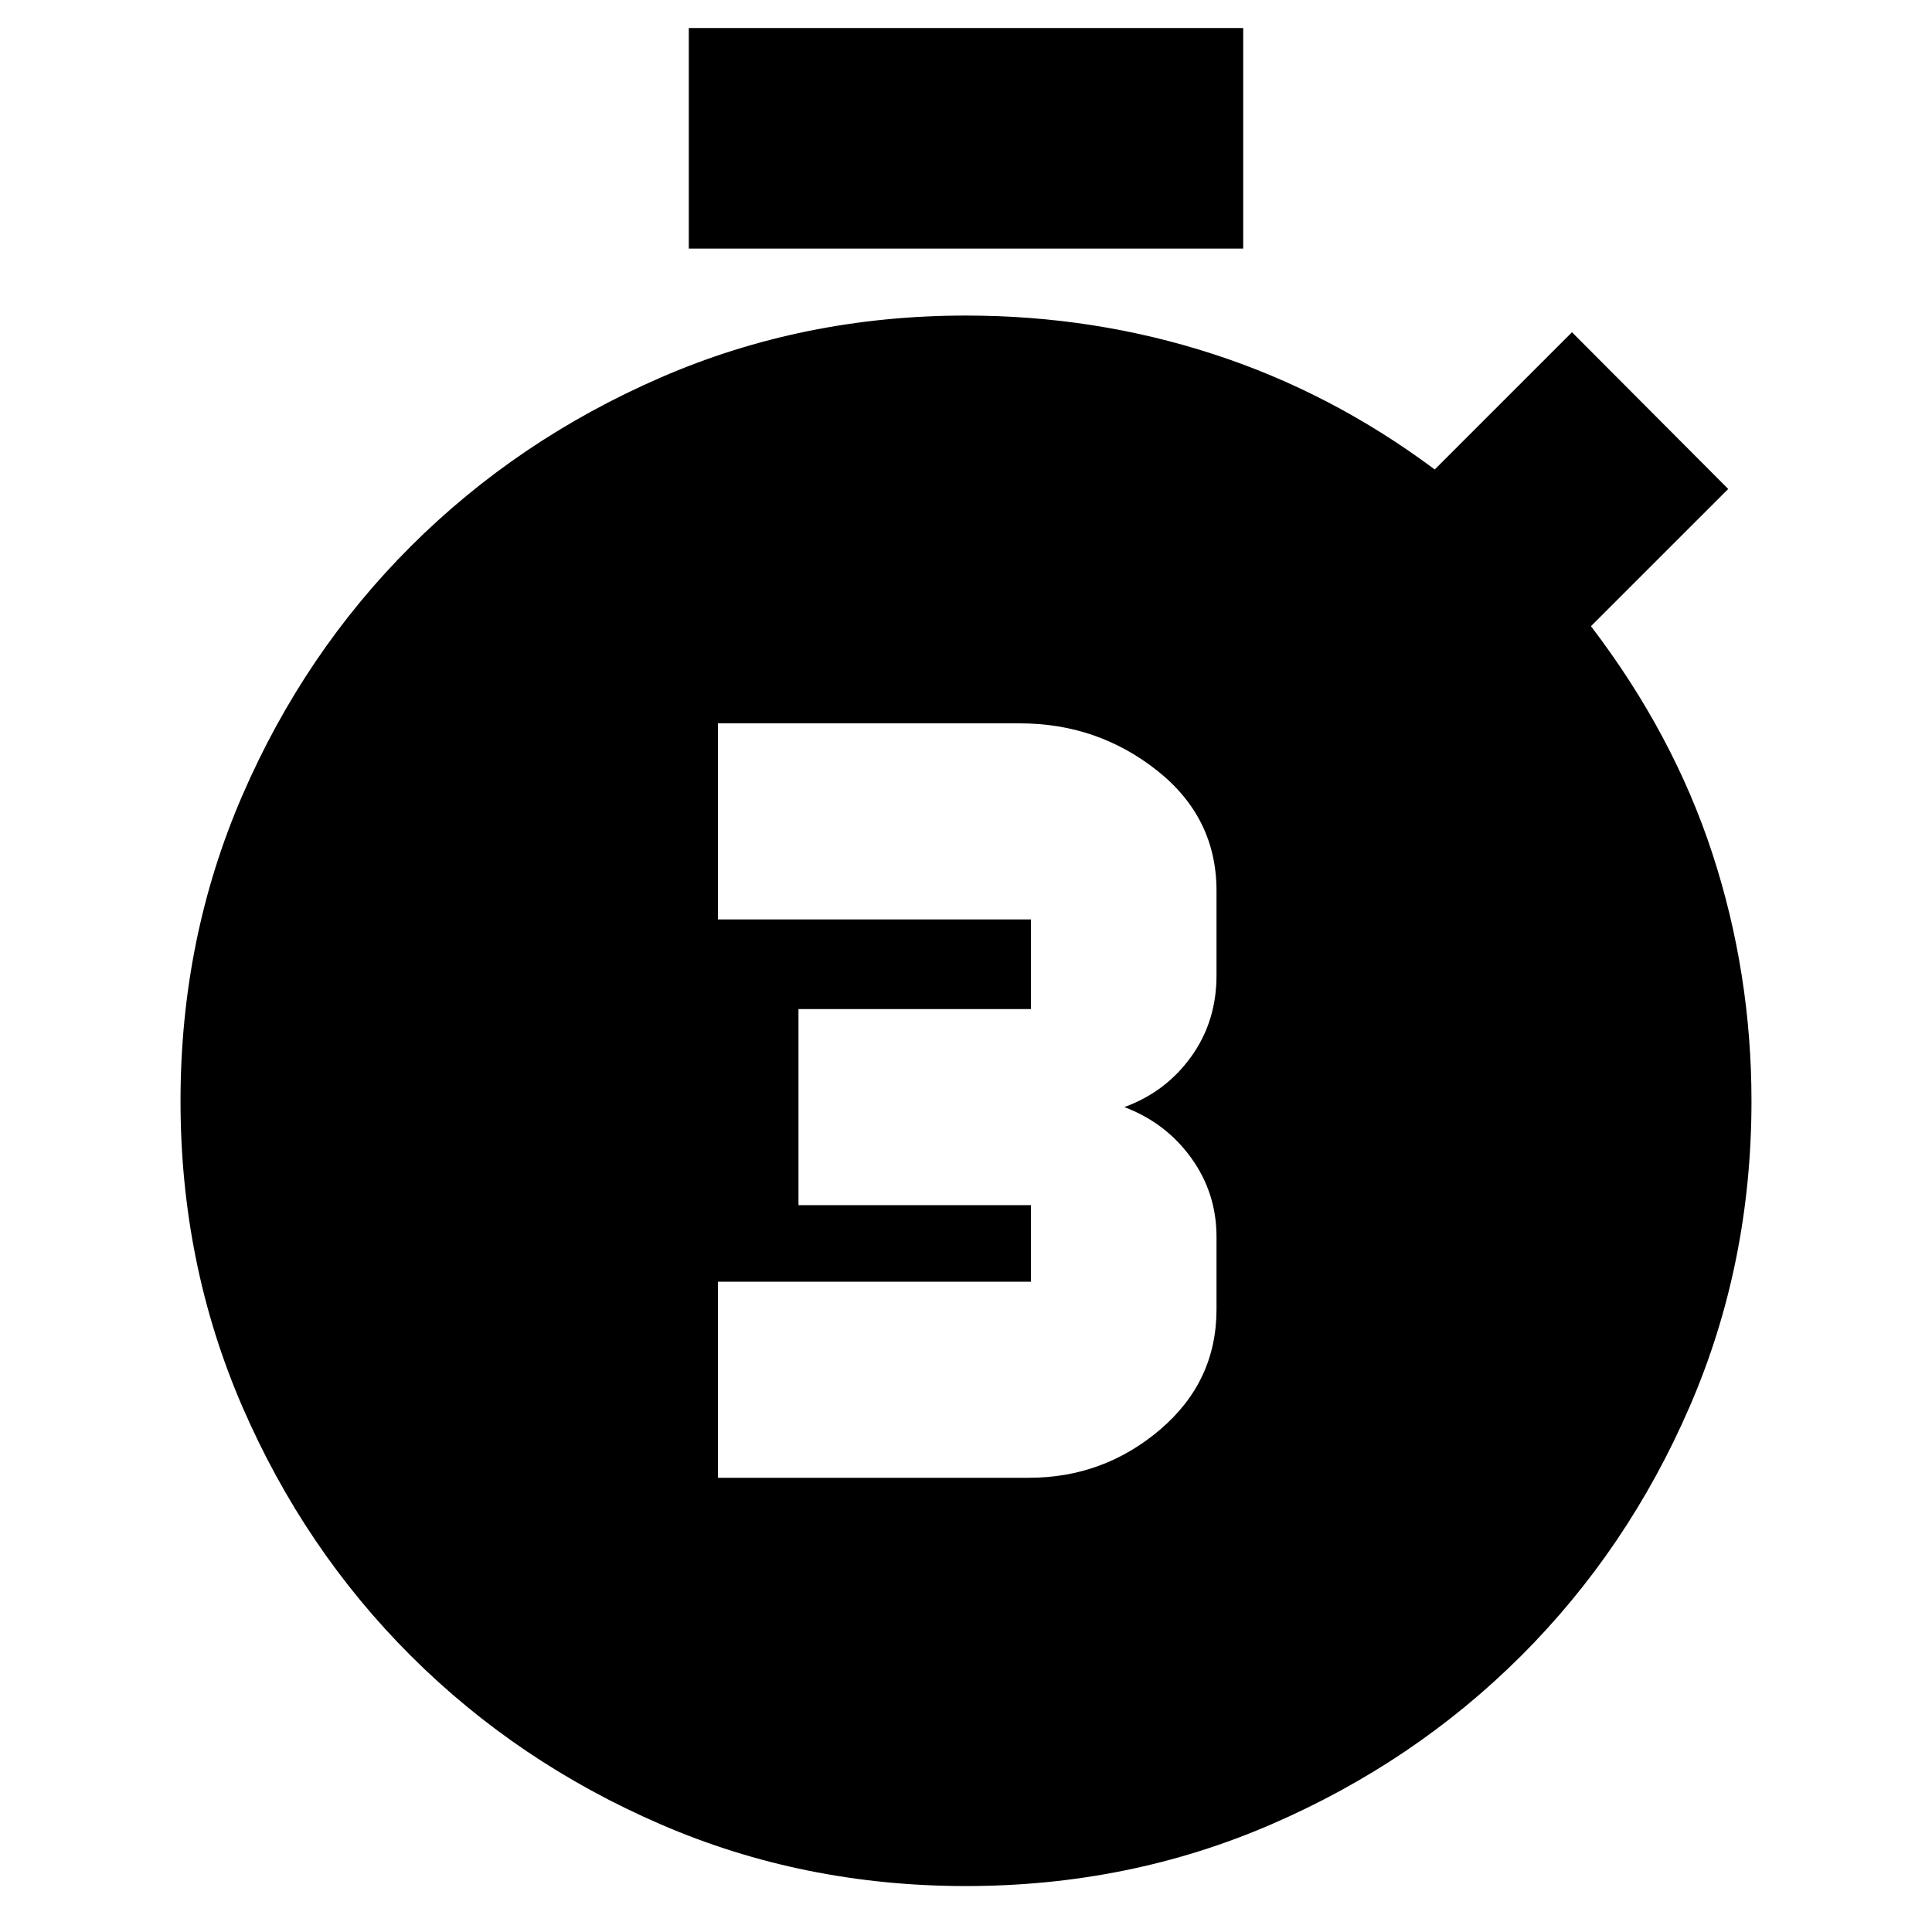 <svg xmlns="http://www.w3.org/2000/svg" height="24" viewBox="0 -960 960 960" width="24"><path d="M356.76-225.7h154.52q37 0 65.1-23.88 28.1-23.88 28.1-59.85v-35.98q0-21.85-12.64-39.31-12.64-17.45-33.17-25.17 20.53-7.48 33.17-24.98t12.64-40.5v-41.96q0-36.47-29.6-59.85-29.6-23.39-68.08-23.39H356.76v97.44h155.52v44.52H396.76v97.44h115.52v38.04H356.76v97.43Zm-14.5-610.78v-109.59h275.48v109.59H342.26ZM480-22.83q-80.96 0-151.87-30.73-70.92-30.73-123.95-83.64-53.02-52.9-83.75-123.82Q89.7-331.93 89.7-412.89q0-80.96 30.73-151.88 30.73-70.91 83.75-123.82 53.03-52.9 123.95-83.75Q399.04-803.2 480-803.2q63.89 0 122.78 19.12t110.13 57.36l68.2-68.19 77.63 77.87-68.2 68.19q41 53.76 60.38 113.12 19.38 59.36 19.38 122.84 0 80.96-30.73 151.87-30.73 70.92-83.75 123.82-53.03 52.91-123.95 83.64Q560.96-22.83 480-22.83Z"/></svg>